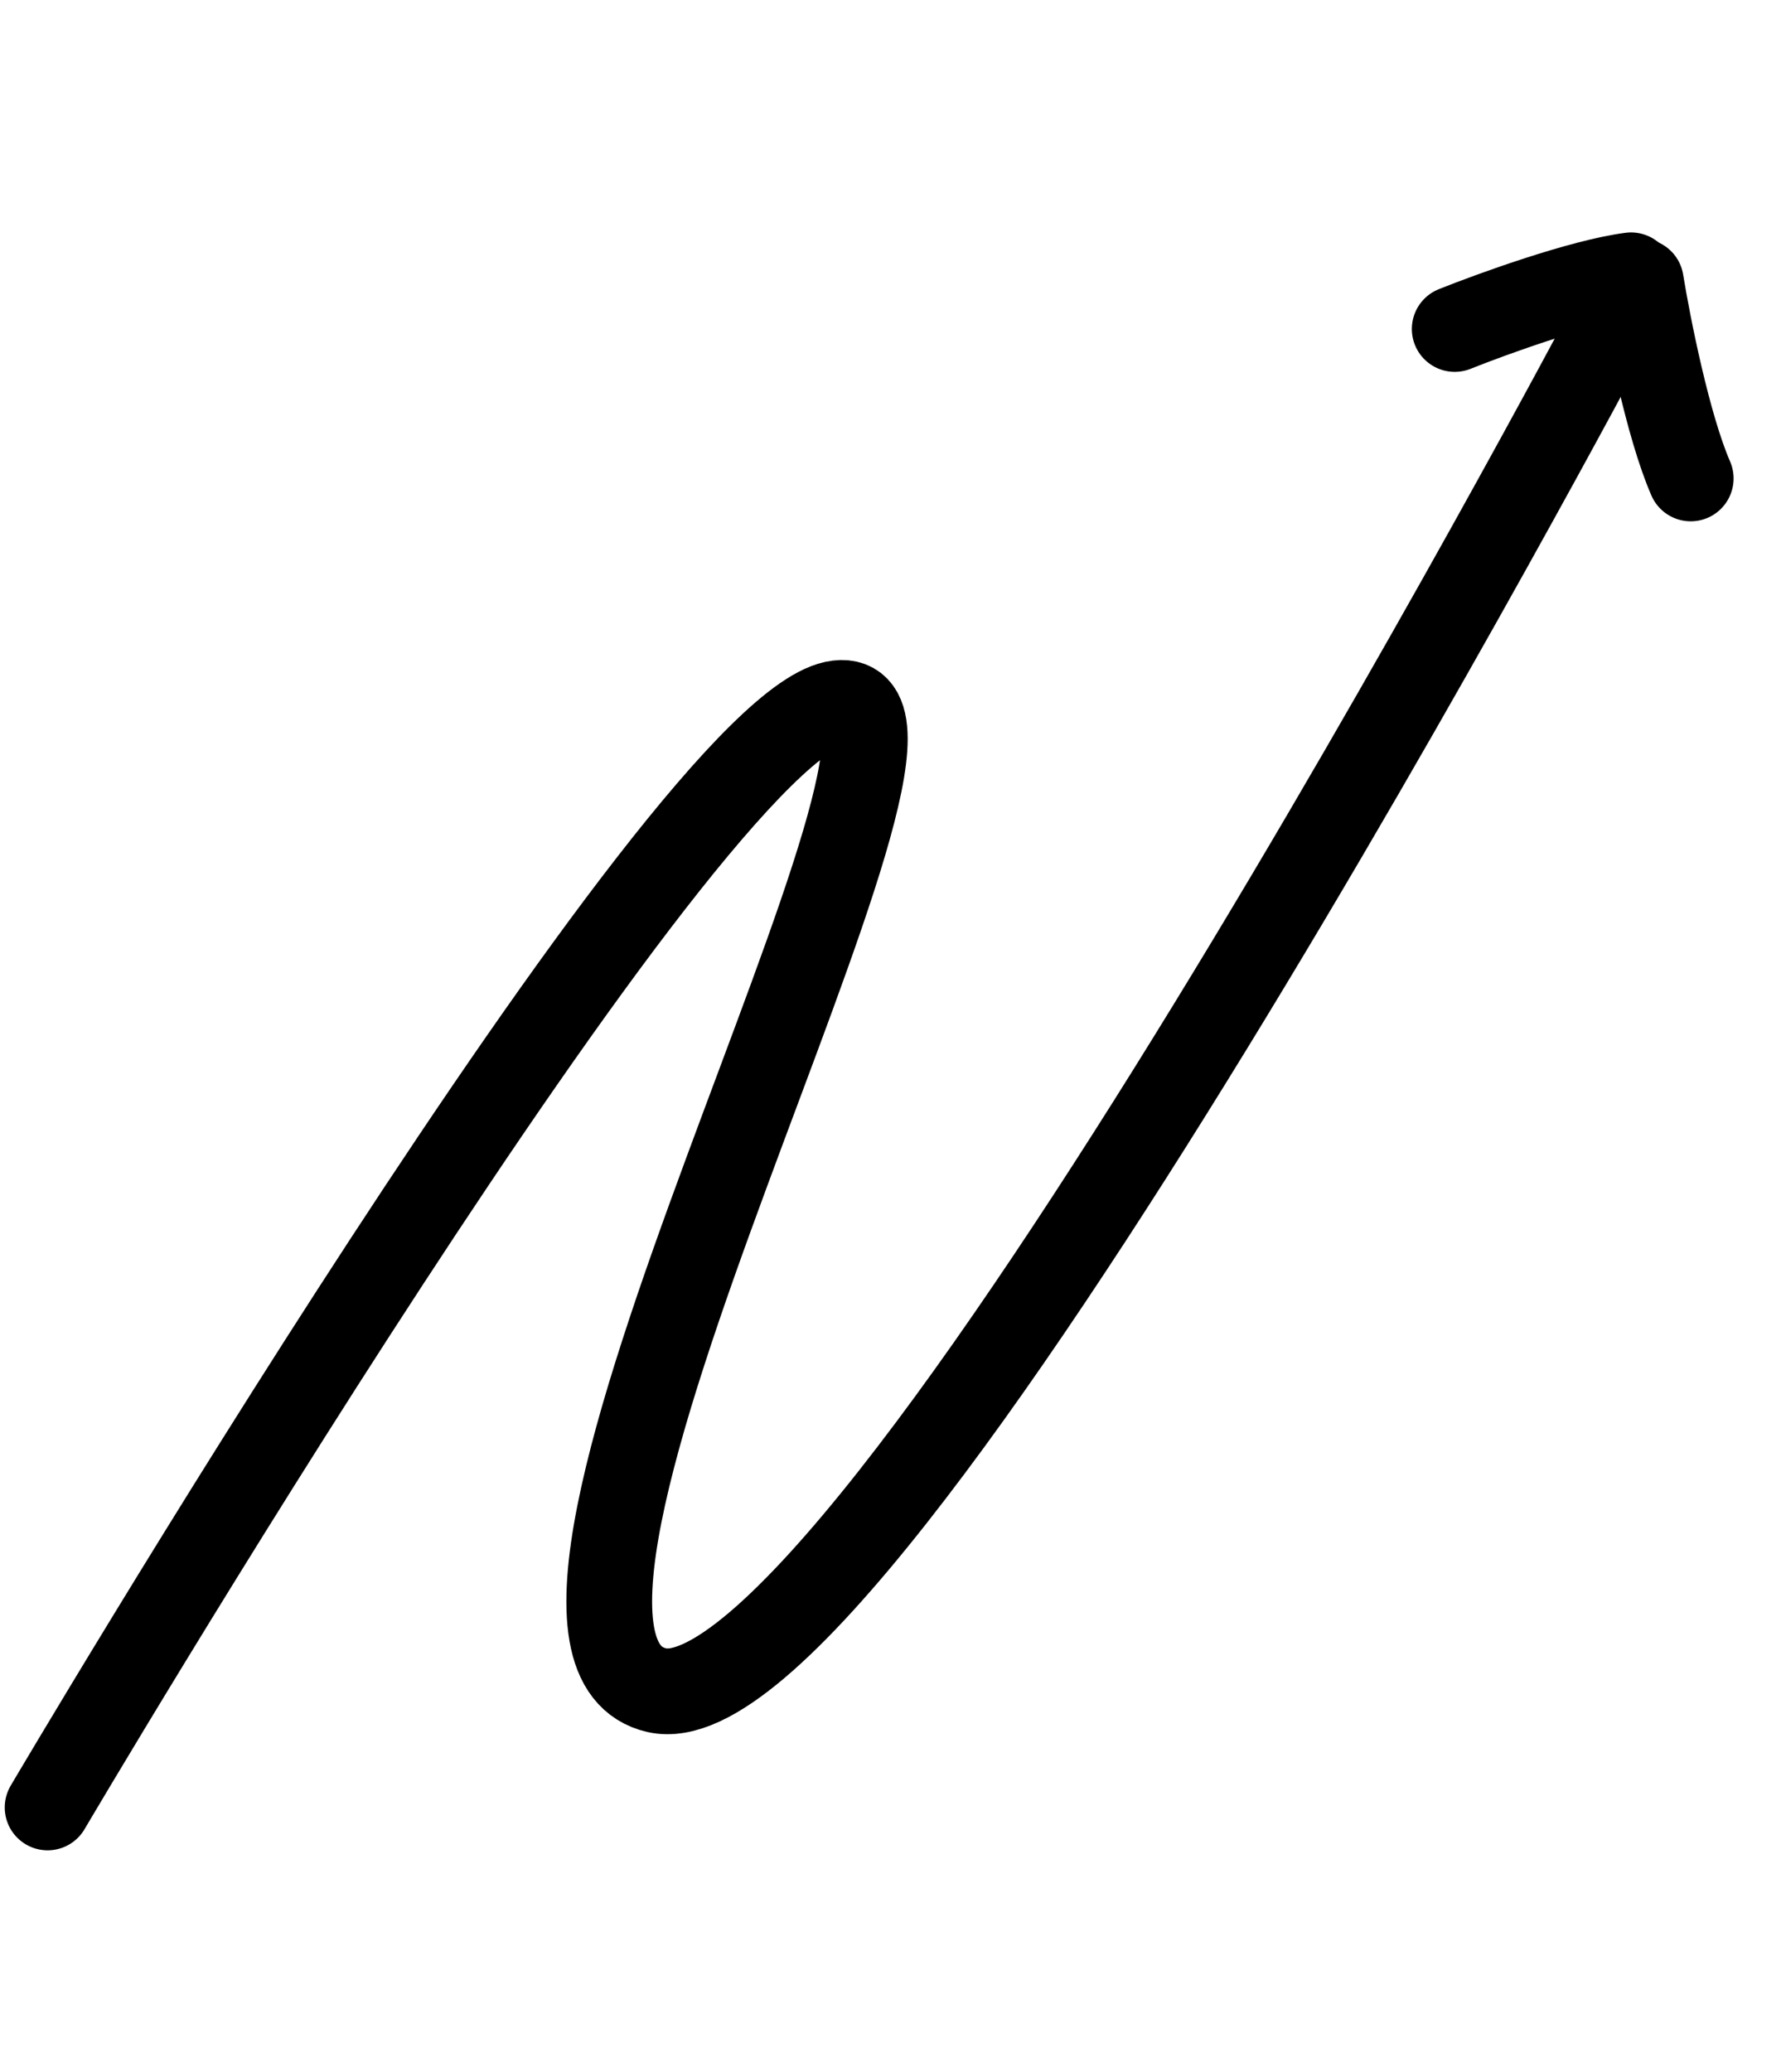 <svg width="75" height="87" viewBox="0 0 75 87" fill="none" xmlns="http://www.w3.org/2000/svg">
<path d="M61.088 13.814C62.688 13.174 66.41 11.828 68.493 11.56" stroke="black" stroke-width="3.6" stroke-linecap="round"/>
<path d="M68.905 11.821C69.204 13.664 70.042 17.896 70.999 20.089" stroke="black" stroke-width="3.6" stroke-linecap="round"/>
<path d="M1.999 75.892C1.999 75.892 28.887 30.267 35.189 29.524C41.491 28.781 18.932 69.027 27.59 70.97C36.247 72.914 67.53 13.843 67.53 13.843" stroke="black" stroke-width="3.6" stroke-linecap="round"/>
</svg>
